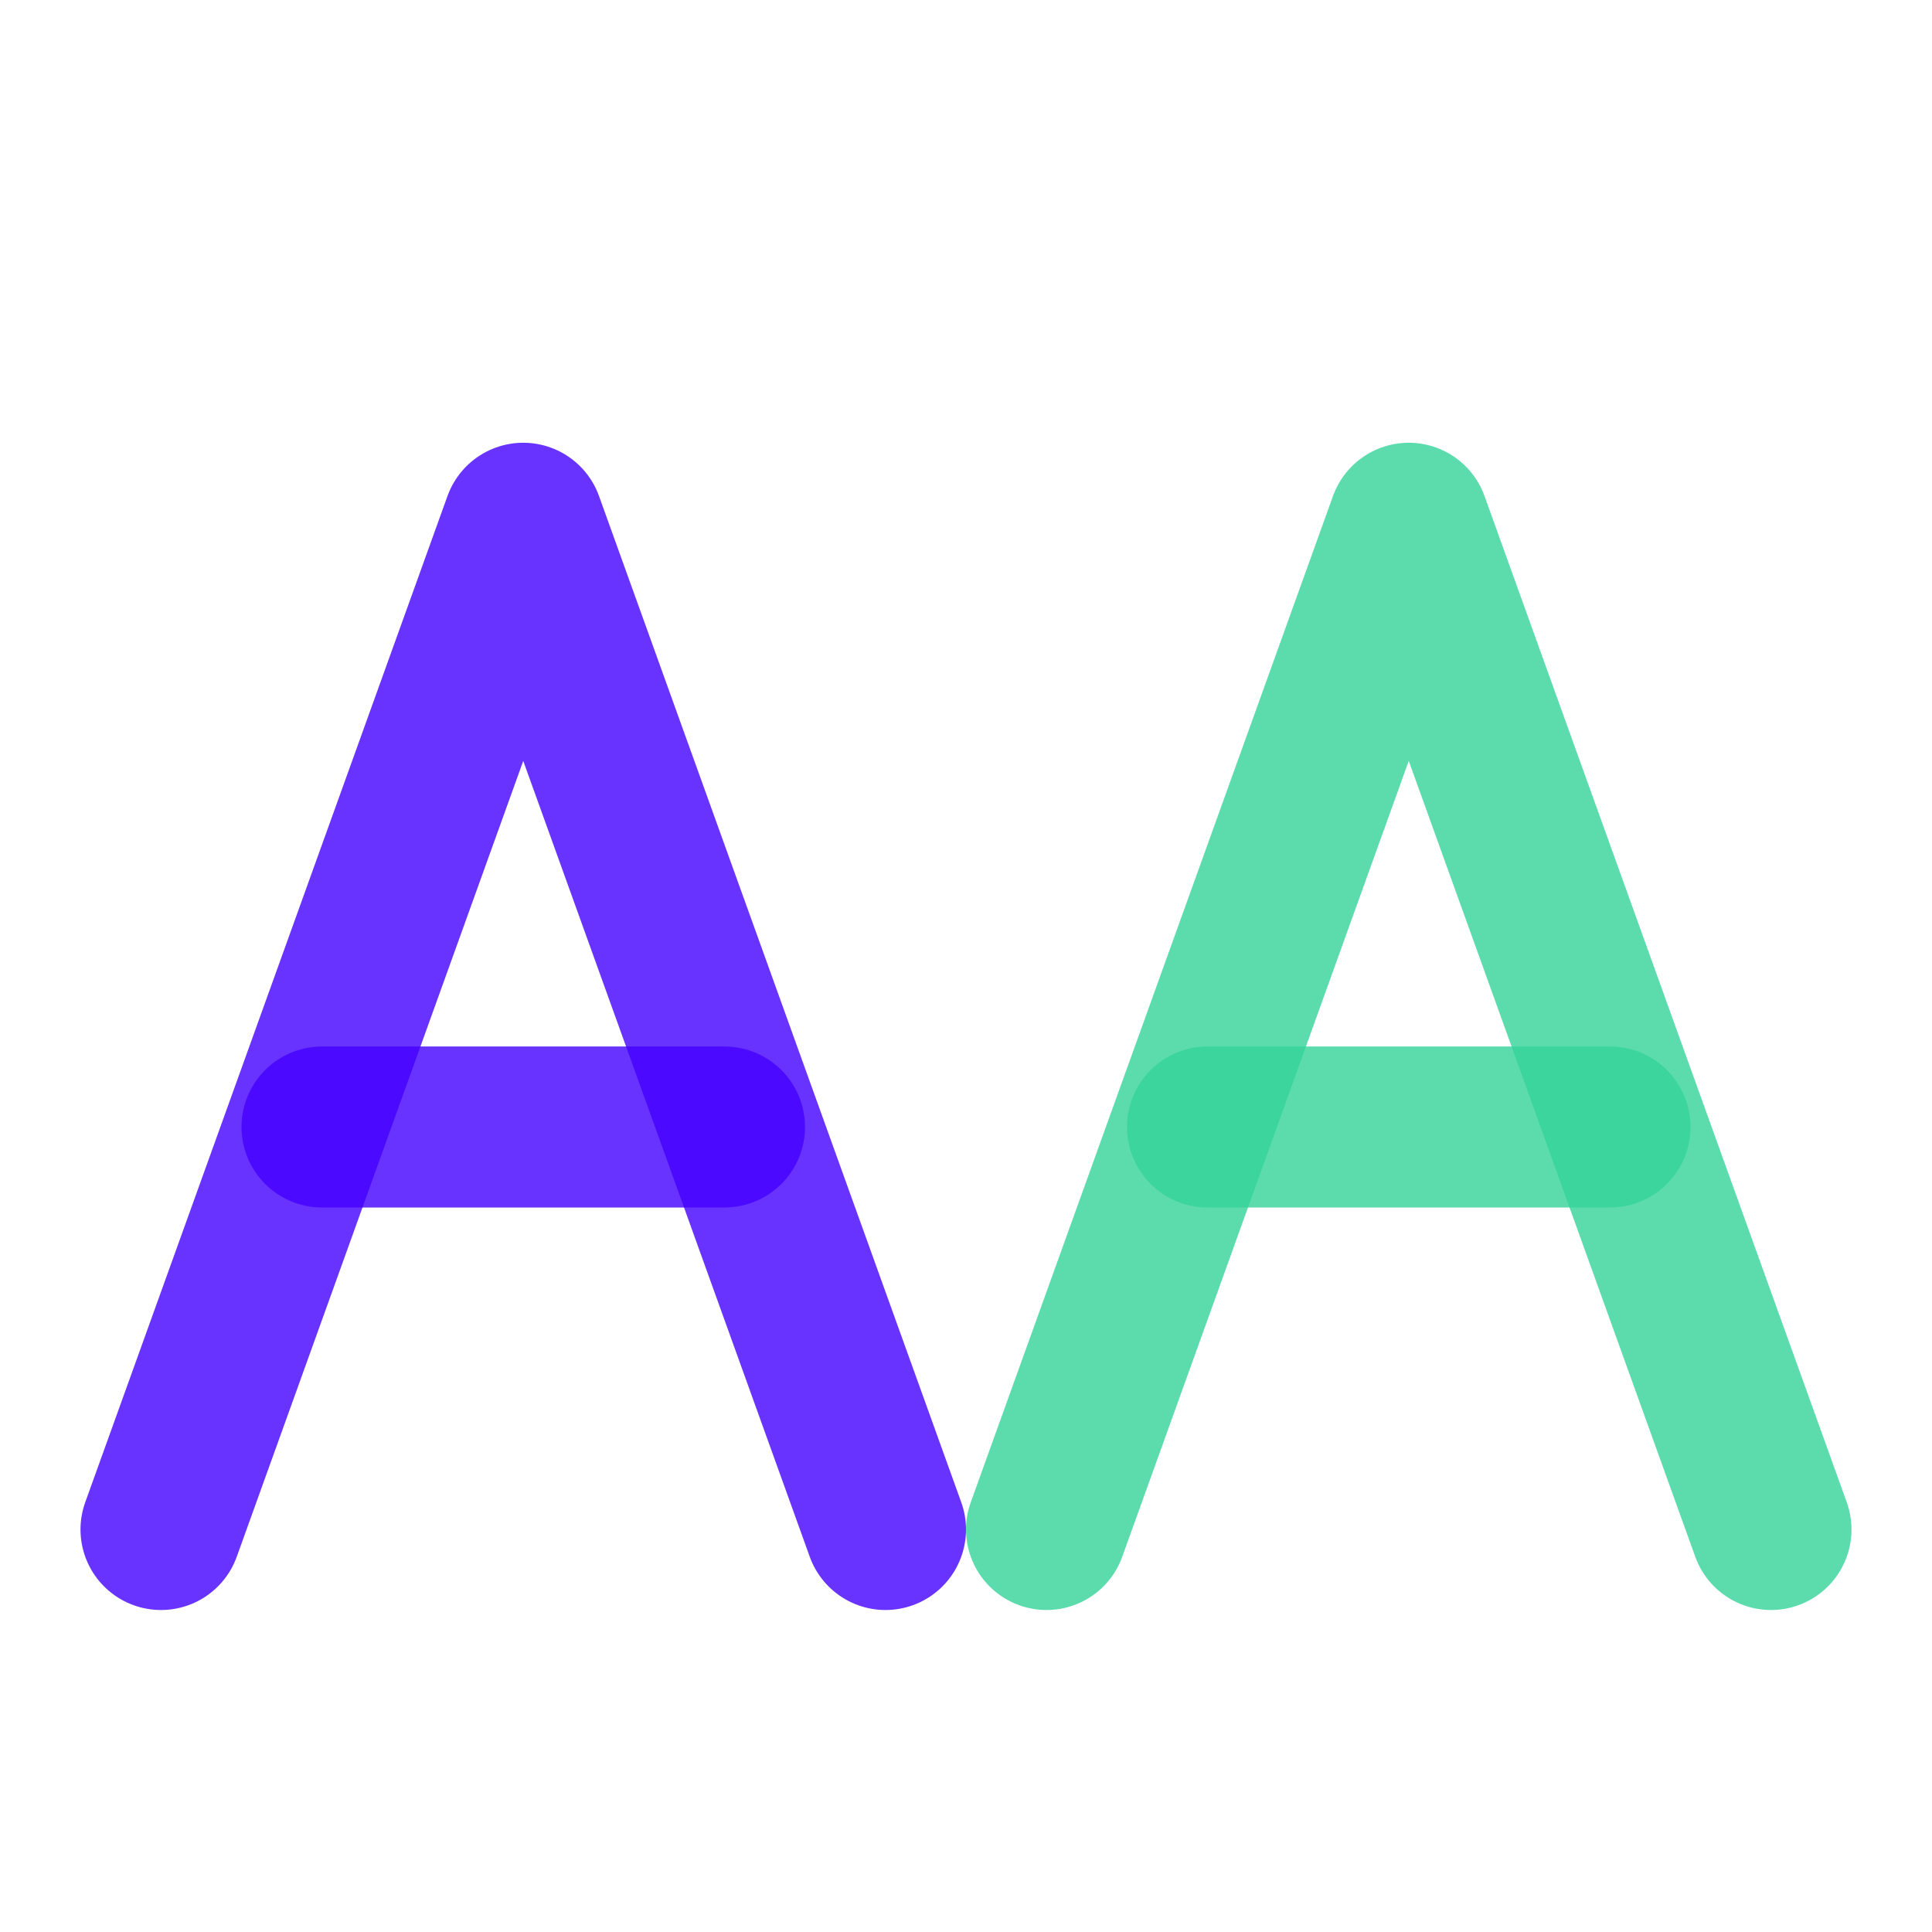 <svg width="24" height="24" viewBox="0 0 24 24" fill="none" xmlns="http://www.w3.org/2000/svg">
<path opacity="0.8" d="M15 14H20" stroke="#34D399" stroke-width="2" stroke-linecap="round" stroke-linejoin="round"/>
<path opacity="0.8" d="M13 19L17.5 6.5L22 19" stroke="#34D399" stroke-width="2" stroke-linecap="round" stroke-linejoin="round"/>
<path opacity="0.8" d="M4 14H9" stroke="#4400FF" stroke-width="2" stroke-linecap="round" stroke-linejoin="round"/>
<path opacity="0.8" d="M2 19L6.5 6.5L11 19" stroke="#4400FF" stroke-width="2" stroke-linecap="round" stroke-linejoin="round"/>
</svg>

